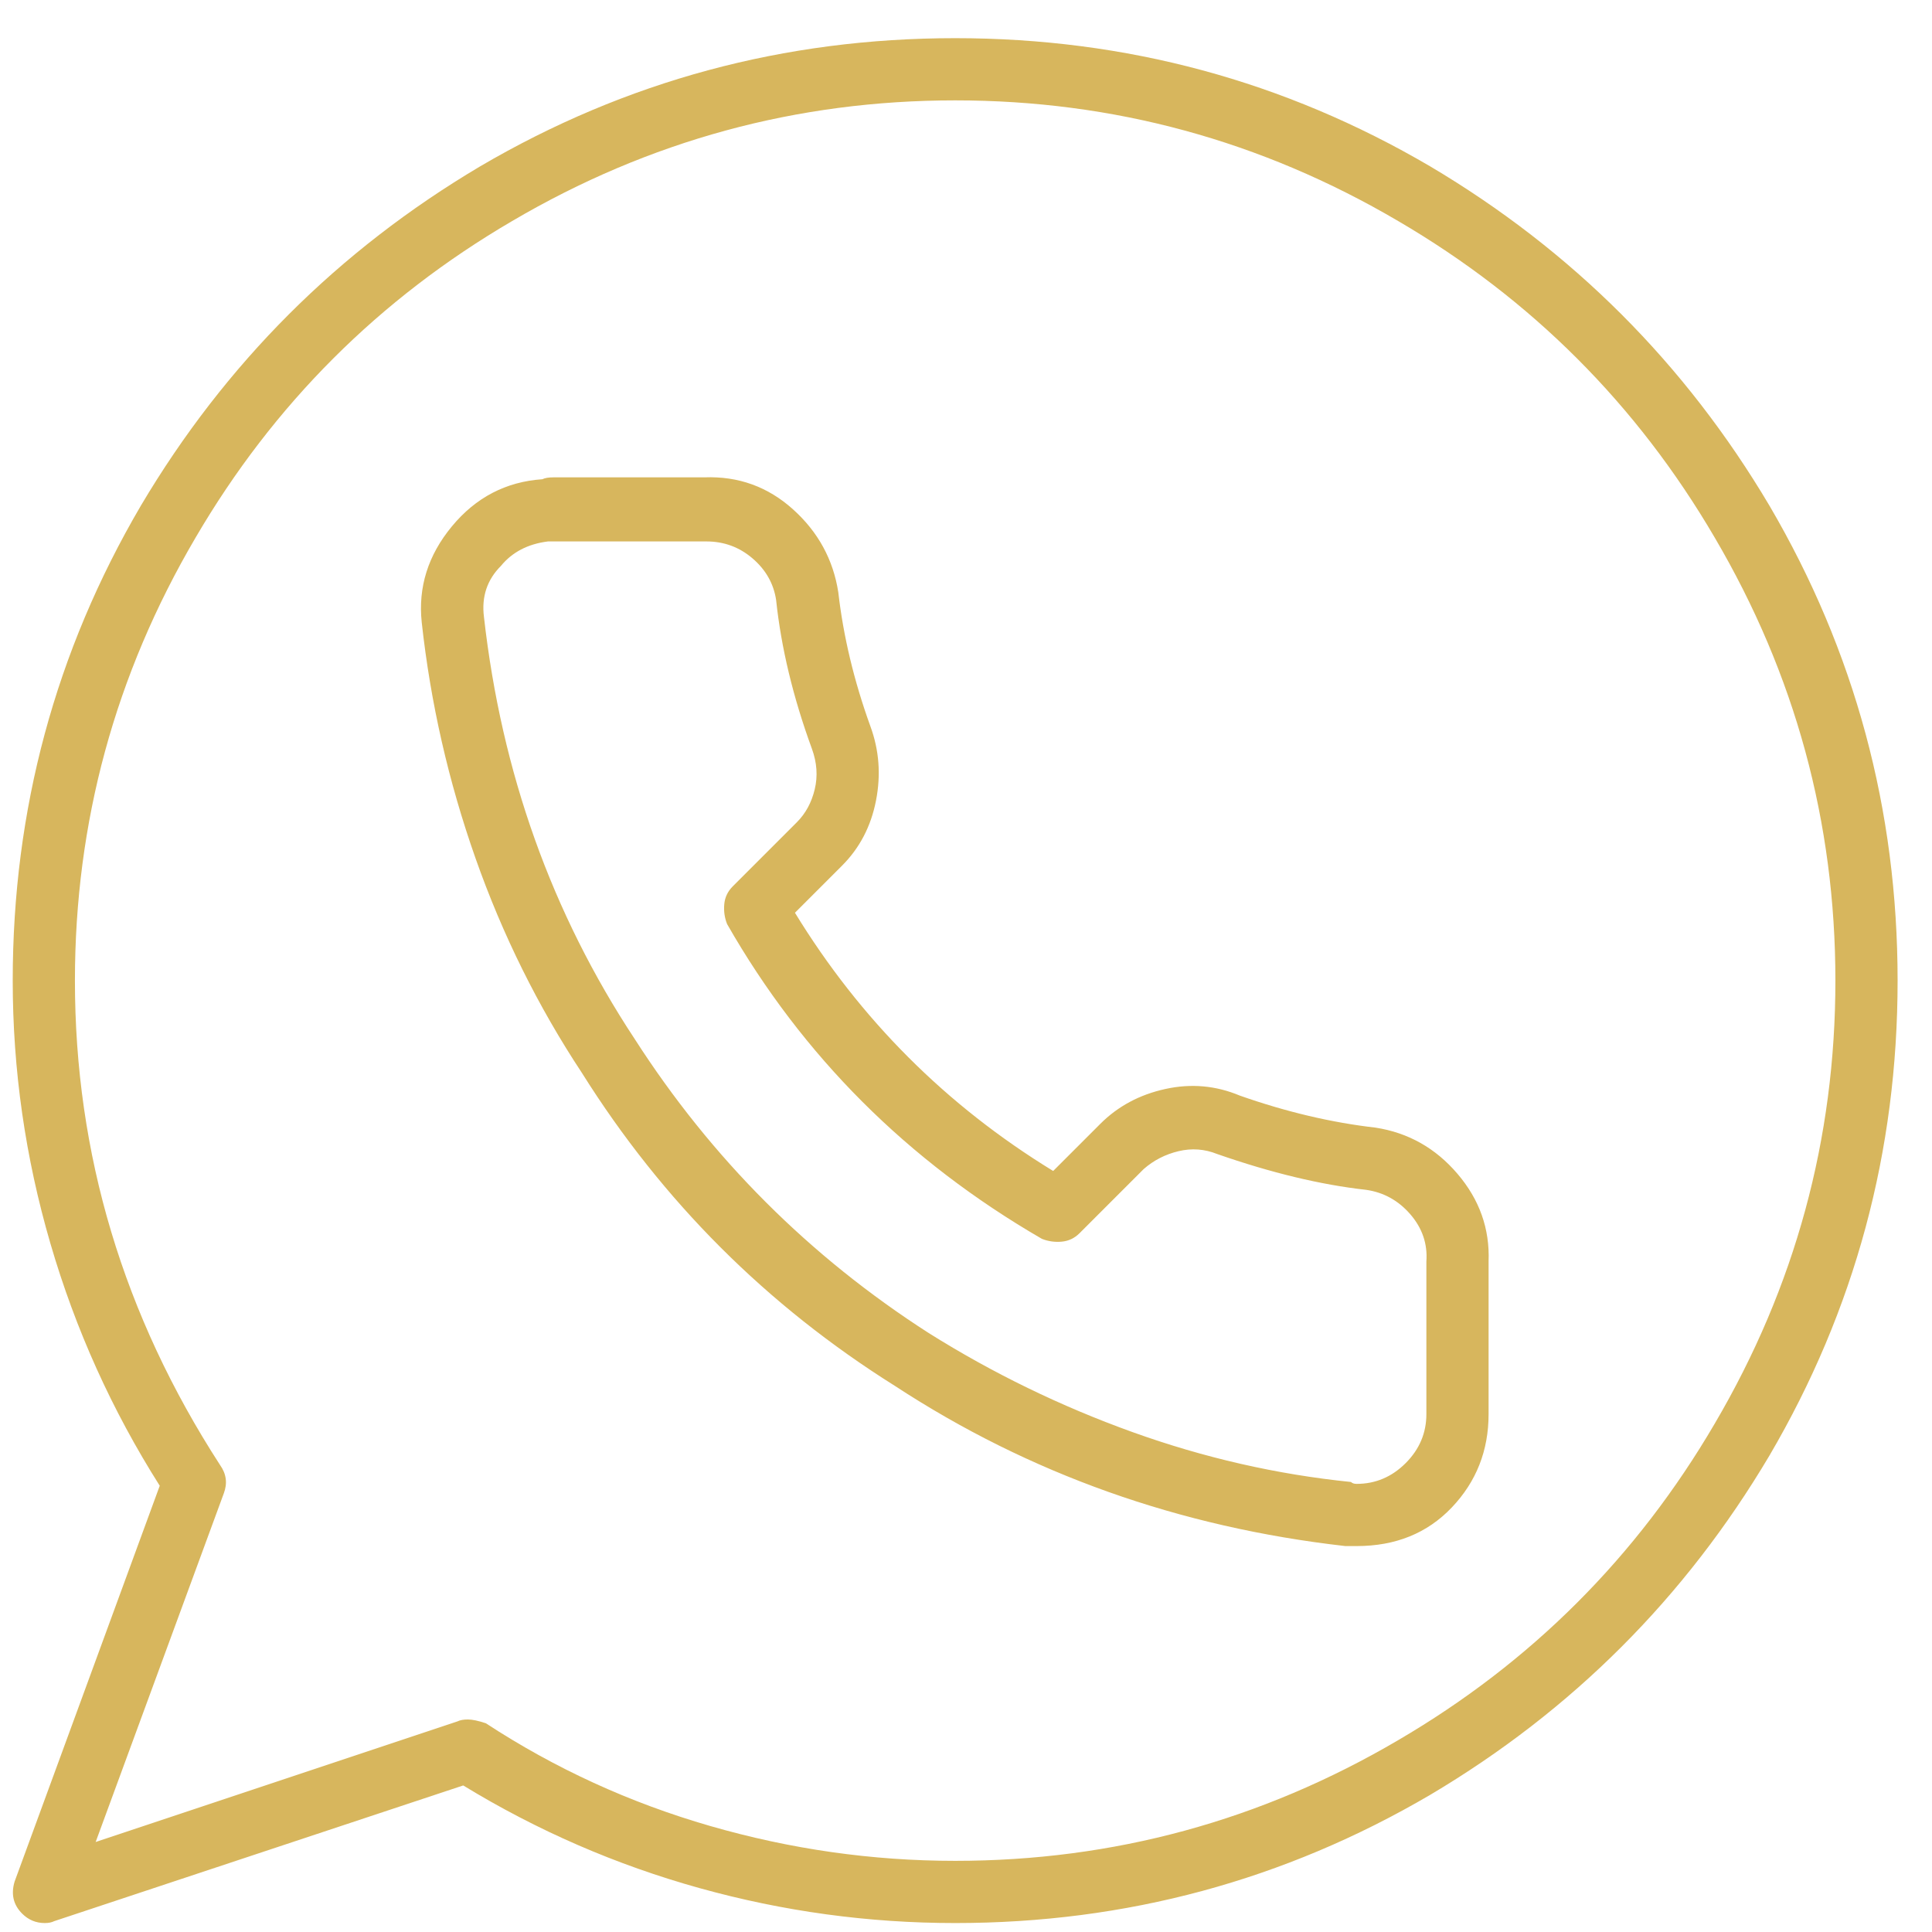 <svg width="41" height="41" viewBox="0 0 41 41" fill="none" xmlns="http://www.w3.org/2000/svg">
<path d="M29.19 23.93C28.257 23.823 27.297 23.597 26.31 23.25C25.803 23.037 25.277 22.99 24.73 23.11C24.183 23.23 23.723 23.477 23.35 23.85L22.35 24.85C20.083 23.463 18.257 21.637 16.87 19.37L17.87 18.37C18.243 17.997 18.483 17.537 18.59 16.99C18.697 16.443 18.657 15.917 18.47 15.41C18.123 14.45 17.897 13.503 17.79 12.57C17.683 11.877 17.363 11.29 16.83 10.81C16.297 10.33 15.67 10.103 14.95 10.13H11.75C11.643 10.13 11.563 10.143 11.51 10.17C10.737 10.223 10.097 10.557 9.59 11.17C9.083 11.783 8.87 12.463 8.95 13.21C9.137 14.917 9.517 16.583 10.09 18.21C10.663 19.837 11.417 21.357 12.35 22.77C14.057 25.49 16.27 27.703 18.99 29.41C21.843 31.277 25.03 32.41 28.55 32.81H28.79C29.617 32.81 30.29 32.537 30.81 31.99C31.33 31.443 31.59 30.783 31.59 30.01V26.77C31.617 26.077 31.397 25.457 30.93 24.91C30.463 24.363 29.883 24.037 29.19 23.93ZM30.27 26.77V30.01C30.27 30.41 30.123 30.757 29.83 31.05C29.537 31.343 29.19 31.49 28.79 31.49C28.737 31.49 28.697 31.477 28.67 31.45C27.097 31.29 25.55 30.937 24.03 30.39C22.51 29.843 21.07 29.143 19.71 28.29C17.177 26.663 15.097 24.583 13.47 22.05C11.71 19.383 10.643 16.397 10.27 13.09C10.217 12.663 10.337 12.303 10.63 12.01C10.87 11.717 11.203 11.543 11.63 11.49H14.99C15.363 11.49 15.69 11.61 15.97 11.85C16.25 12.09 16.417 12.383 16.47 12.73C16.577 13.743 16.83 14.797 17.23 15.89C17.337 16.183 17.357 16.47 17.29 16.75C17.223 17.03 17.097 17.263 16.91 17.45L15.55 18.81C15.443 18.917 15.383 19.043 15.37 19.19C15.357 19.337 15.377 19.477 15.43 19.61C17.03 22.41 19.257 24.637 22.11 26.29C22.243 26.343 22.383 26.363 22.53 26.35C22.677 26.337 22.803 26.277 22.91 26.17L24.27 24.81C24.483 24.623 24.73 24.497 25.01 24.43C25.29 24.363 25.563 24.383 25.83 24.49C26.977 24.89 28.03 25.143 28.99 25.25C29.363 25.303 29.677 25.477 29.93 25.77C30.183 26.063 30.297 26.397 30.27 26.77ZM20.27 0.81C16.643 0.81 13.283 1.717 10.19 3.53C7.177 5.317 4.777 7.717 2.99 10.73C1.177 13.823 0.27 17.183 0.27 20.81C0.27 22.703 0.537 24.563 1.07 26.39C1.603 28.217 2.377 29.93 3.39 31.53L0.31 39.93C0.23 40.197 0.283 40.423 0.47 40.61C0.603 40.743 0.763 40.81 0.95 40.81C1.03 40.81 1.097 40.797 1.15 40.77L9.83 37.89C11.403 38.85 13.077 39.577 14.85 40.07C16.623 40.563 18.43 40.81 20.27 40.81C23.897 40.81 27.257 39.903 30.35 38.09C33.363 36.303 35.763 33.903 37.55 30.89C39.363 27.797 40.27 24.437 40.27 20.81C40.27 17.183 39.363 13.823 37.55 10.73C35.763 7.717 33.363 5.317 30.35 3.53C27.257 1.717 23.897 0.81 20.27 0.81ZM20.27 39.49C18.51 39.49 16.777 39.243 15.07 38.75C13.363 38.257 11.777 37.53 10.31 36.57C10.15 36.517 10.023 36.49 9.93 36.49C9.837 36.49 9.763 36.503 9.71 36.53L2.03 39.09L4.75 31.69C4.83 31.477 4.803 31.277 4.67 31.09C2.617 27.917 1.59 24.49 1.59 20.81C1.59 17.45 2.443 14.317 4.15 11.41C5.803 8.583 8.043 6.343 10.87 4.69C13.777 2.983 16.91 2.13 20.27 2.13C23.63 2.13 26.763 2.983 29.67 4.69C32.497 6.343 34.737 8.583 36.39 11.41C38.097 14.317 38.95 17.45 38.95 20.81C38.95 24.17 38.097 27.303 36.39 30.21C34.737 33.037 32.497 35.277 29.67 36.93C26.763 38.637 23.63 39.49 20.27 39.49Z" fill="#D7B65D"/>
</svg>
